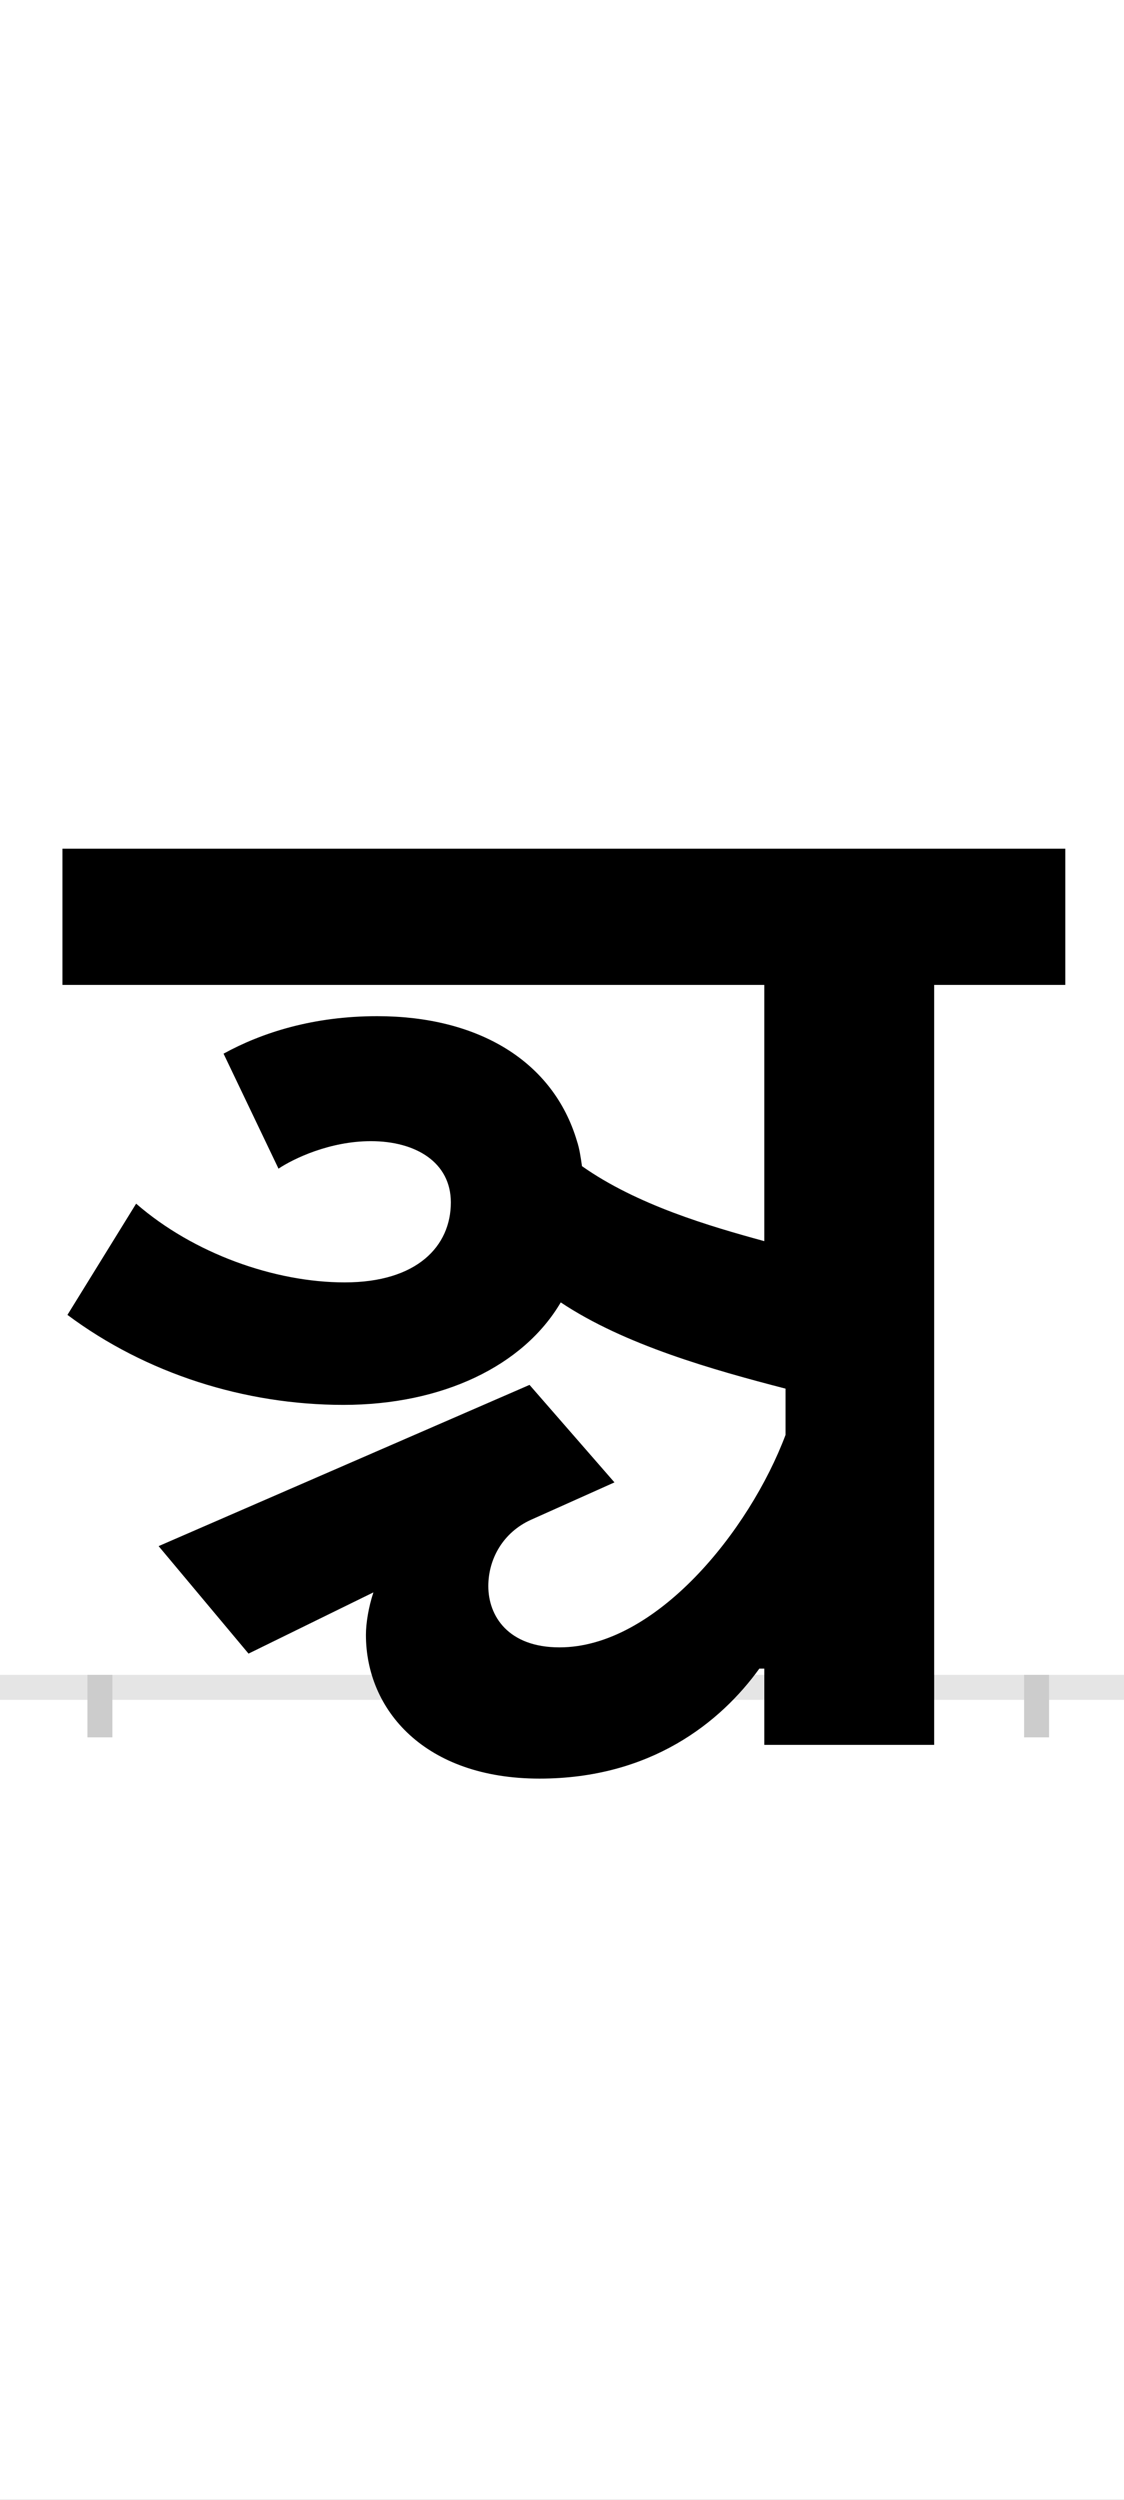 <?xml version="1.0" encoding="UTF-8"?>
<svg height="200.0" version="1.1" width="90.0" xmlns="http://www.w3.org/2000/svg" xmlns:xlink="http://www.w3.org/1999/xlink">
 <rect width="100%" height="100%" fill="#808080" stroke="none"/>
 <path d="M0,0 l90,0 l0,200 l-90,0 Z M0,0" fill="rgb(255,255,255)" transform="matrix(1,0,0,-1,0.0,200.0)"/>
 <path d="M0,0 l90,0" fill="none" stroke="rgb(229,229,229)" stroke-width="2" transform="matrix(1,0,0,-1,0.0,135.0)"/>
 <path d="M0,1 l0,-5" fill="none" stroke="rgb(204,204,204)" stroke-width="2" transform="matrix(1,0,0,-1,8.0,135.0)"/>
 <path d="M0,1 l0,-5" fill="none" stroke="rgb(204,204,204)" stroke-width="2" transform="matrix(1,0,0,-1,83.0,135.0)"/>
 <path d="M532,562 l0,-205 c-44,12,-102,29,-146,60 c-1,7,-2,14,-4,20 c-19,64,-79,100,-160,100 c-51,0,-92,-13,-123,-30 l44,-92 c12,8,41,22,74,22 c36,0,64,-17,64,-49 c0,-35,-27,-64,-85,-64 c-56,0,-121,23,-167,63 l-55,-89 c63,-47,142,-72,221,-72 c79,0,144,31,174,82 c51,-34,122,-54,180,-69 l0,-37 c-29,-77,-104,-170,-181,-170 c-41,0,-57,25,-57,49 c0,22,12,43,34,53 l67,30 l-68,78 l-297,-129 l72,-86 l100,49 c-4,-12,-6,-25,-6,-34 c0,-60,47,-115,139,-115 c89,0,145,45,176,88 l4,0 l0,-61 l136,0 l0,608 l105,0 l0,109 l-803,0 l0,-109 Z M532,562" fill="rgb(0,0,0)" transform="matrix(0.1,0.0,0.0,-0.1,8.0,135.0)"/>
</svg>